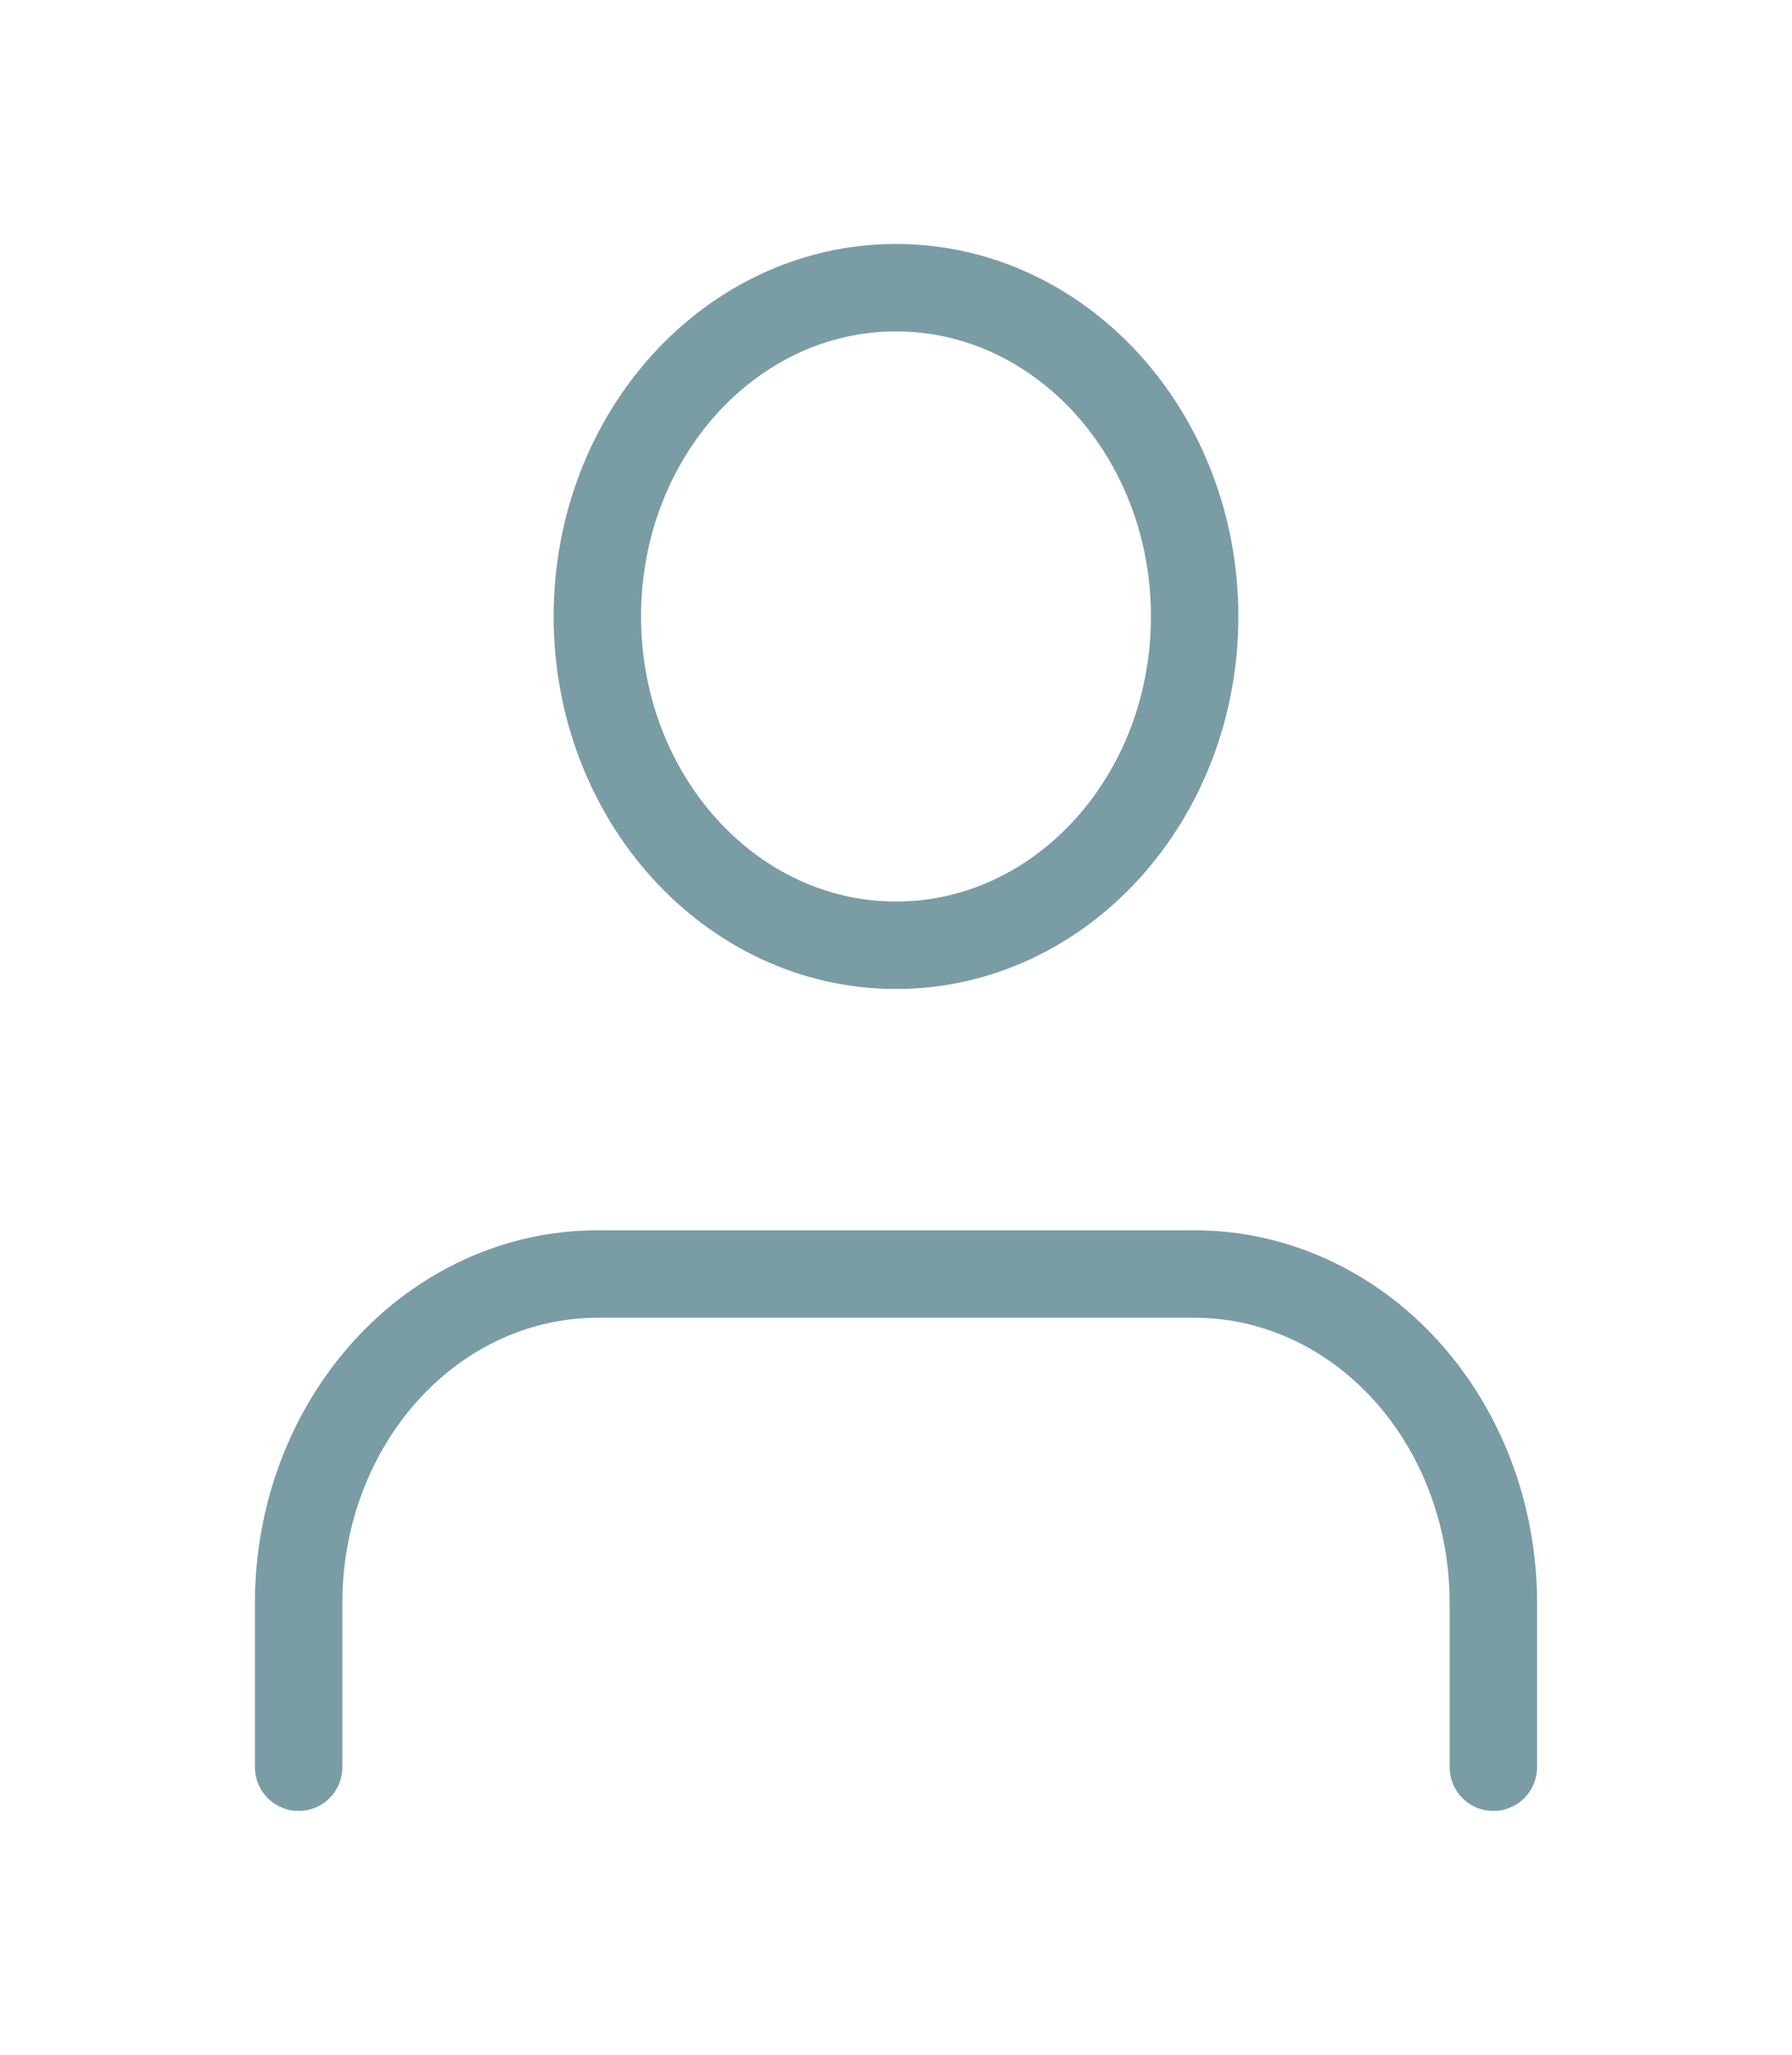 <svg width="41" height="47" viewBox="0 0 41 47" fill="none" xmlns="http://www.w3.org/2000/svg">
<g id="IMAGE">
<path id="Vector" d="M34.167 40.42V36.66C34.167 34.666 33.447 32.753 32.165 31.343C30.884 29.932 29.146 29.14 27.333 29.14H13.667C11.854 29.14 10.116 29.932 8.835 31.343C7.553 32.753 6.833 34.666 6.833 36.66V40.42" stroke="#7A9CA5" stroke-width="2" stroke-linecap="round" stroke-linejoin="round"/>
<path id="Vector_2" d="M20.5 21.62C24.274 21.62 27.333 18.253 27.333 14.1C27.333 9.947 24.274 6.58 20.5 6.58C16.726 6.58 13.667 9.947 13.667 14.1C13.667 18.253 16.726 21.62 20.5 21.62Z" stroke="#7A9CA5" stroke-width="2" stroke-linecap="round" stroke-linejoin="round"/>
</g>
</svg>
